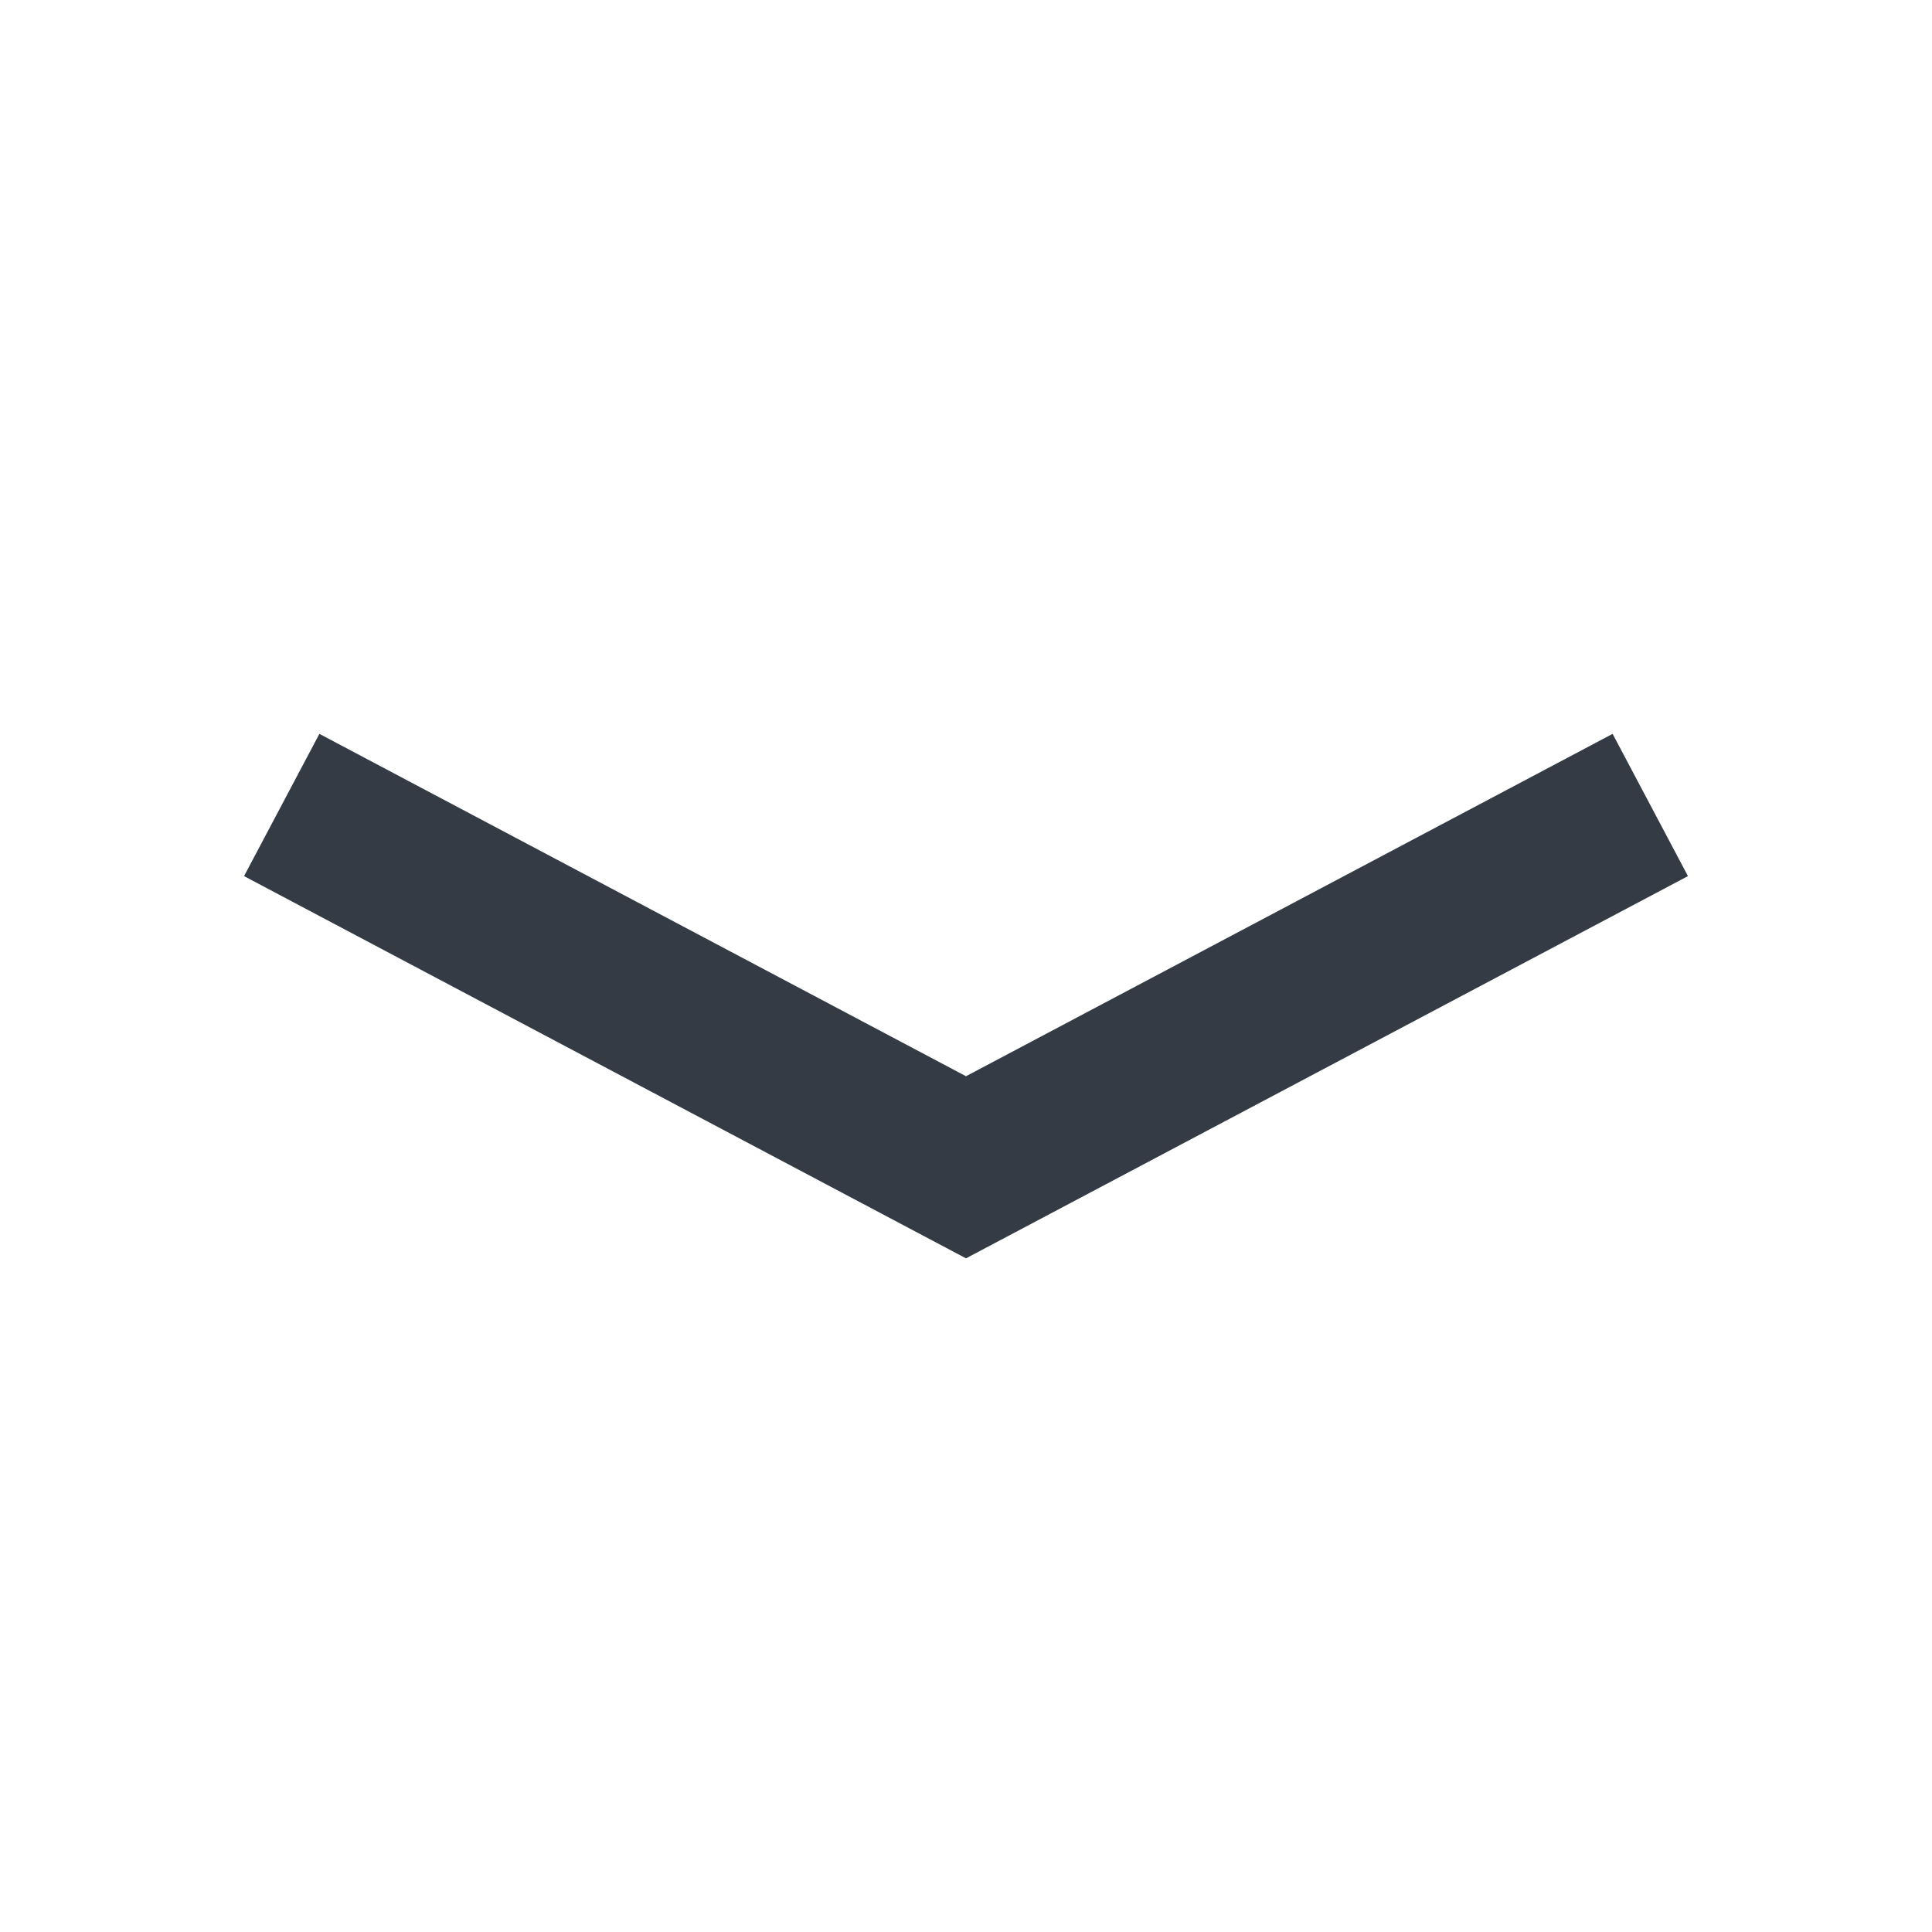 <svg xmlns="http://www.w3.org/2000/svg" width="19" height="19" viewBox="0 0 19 19" fill="none">
  <path d="M9.5 12.375L16.6 8.616L15.859 7.217L9.5 10.584L3.141 7.217L2.4 8.616L9.5 12.375Z" fill="#343B45"/>
</svg>